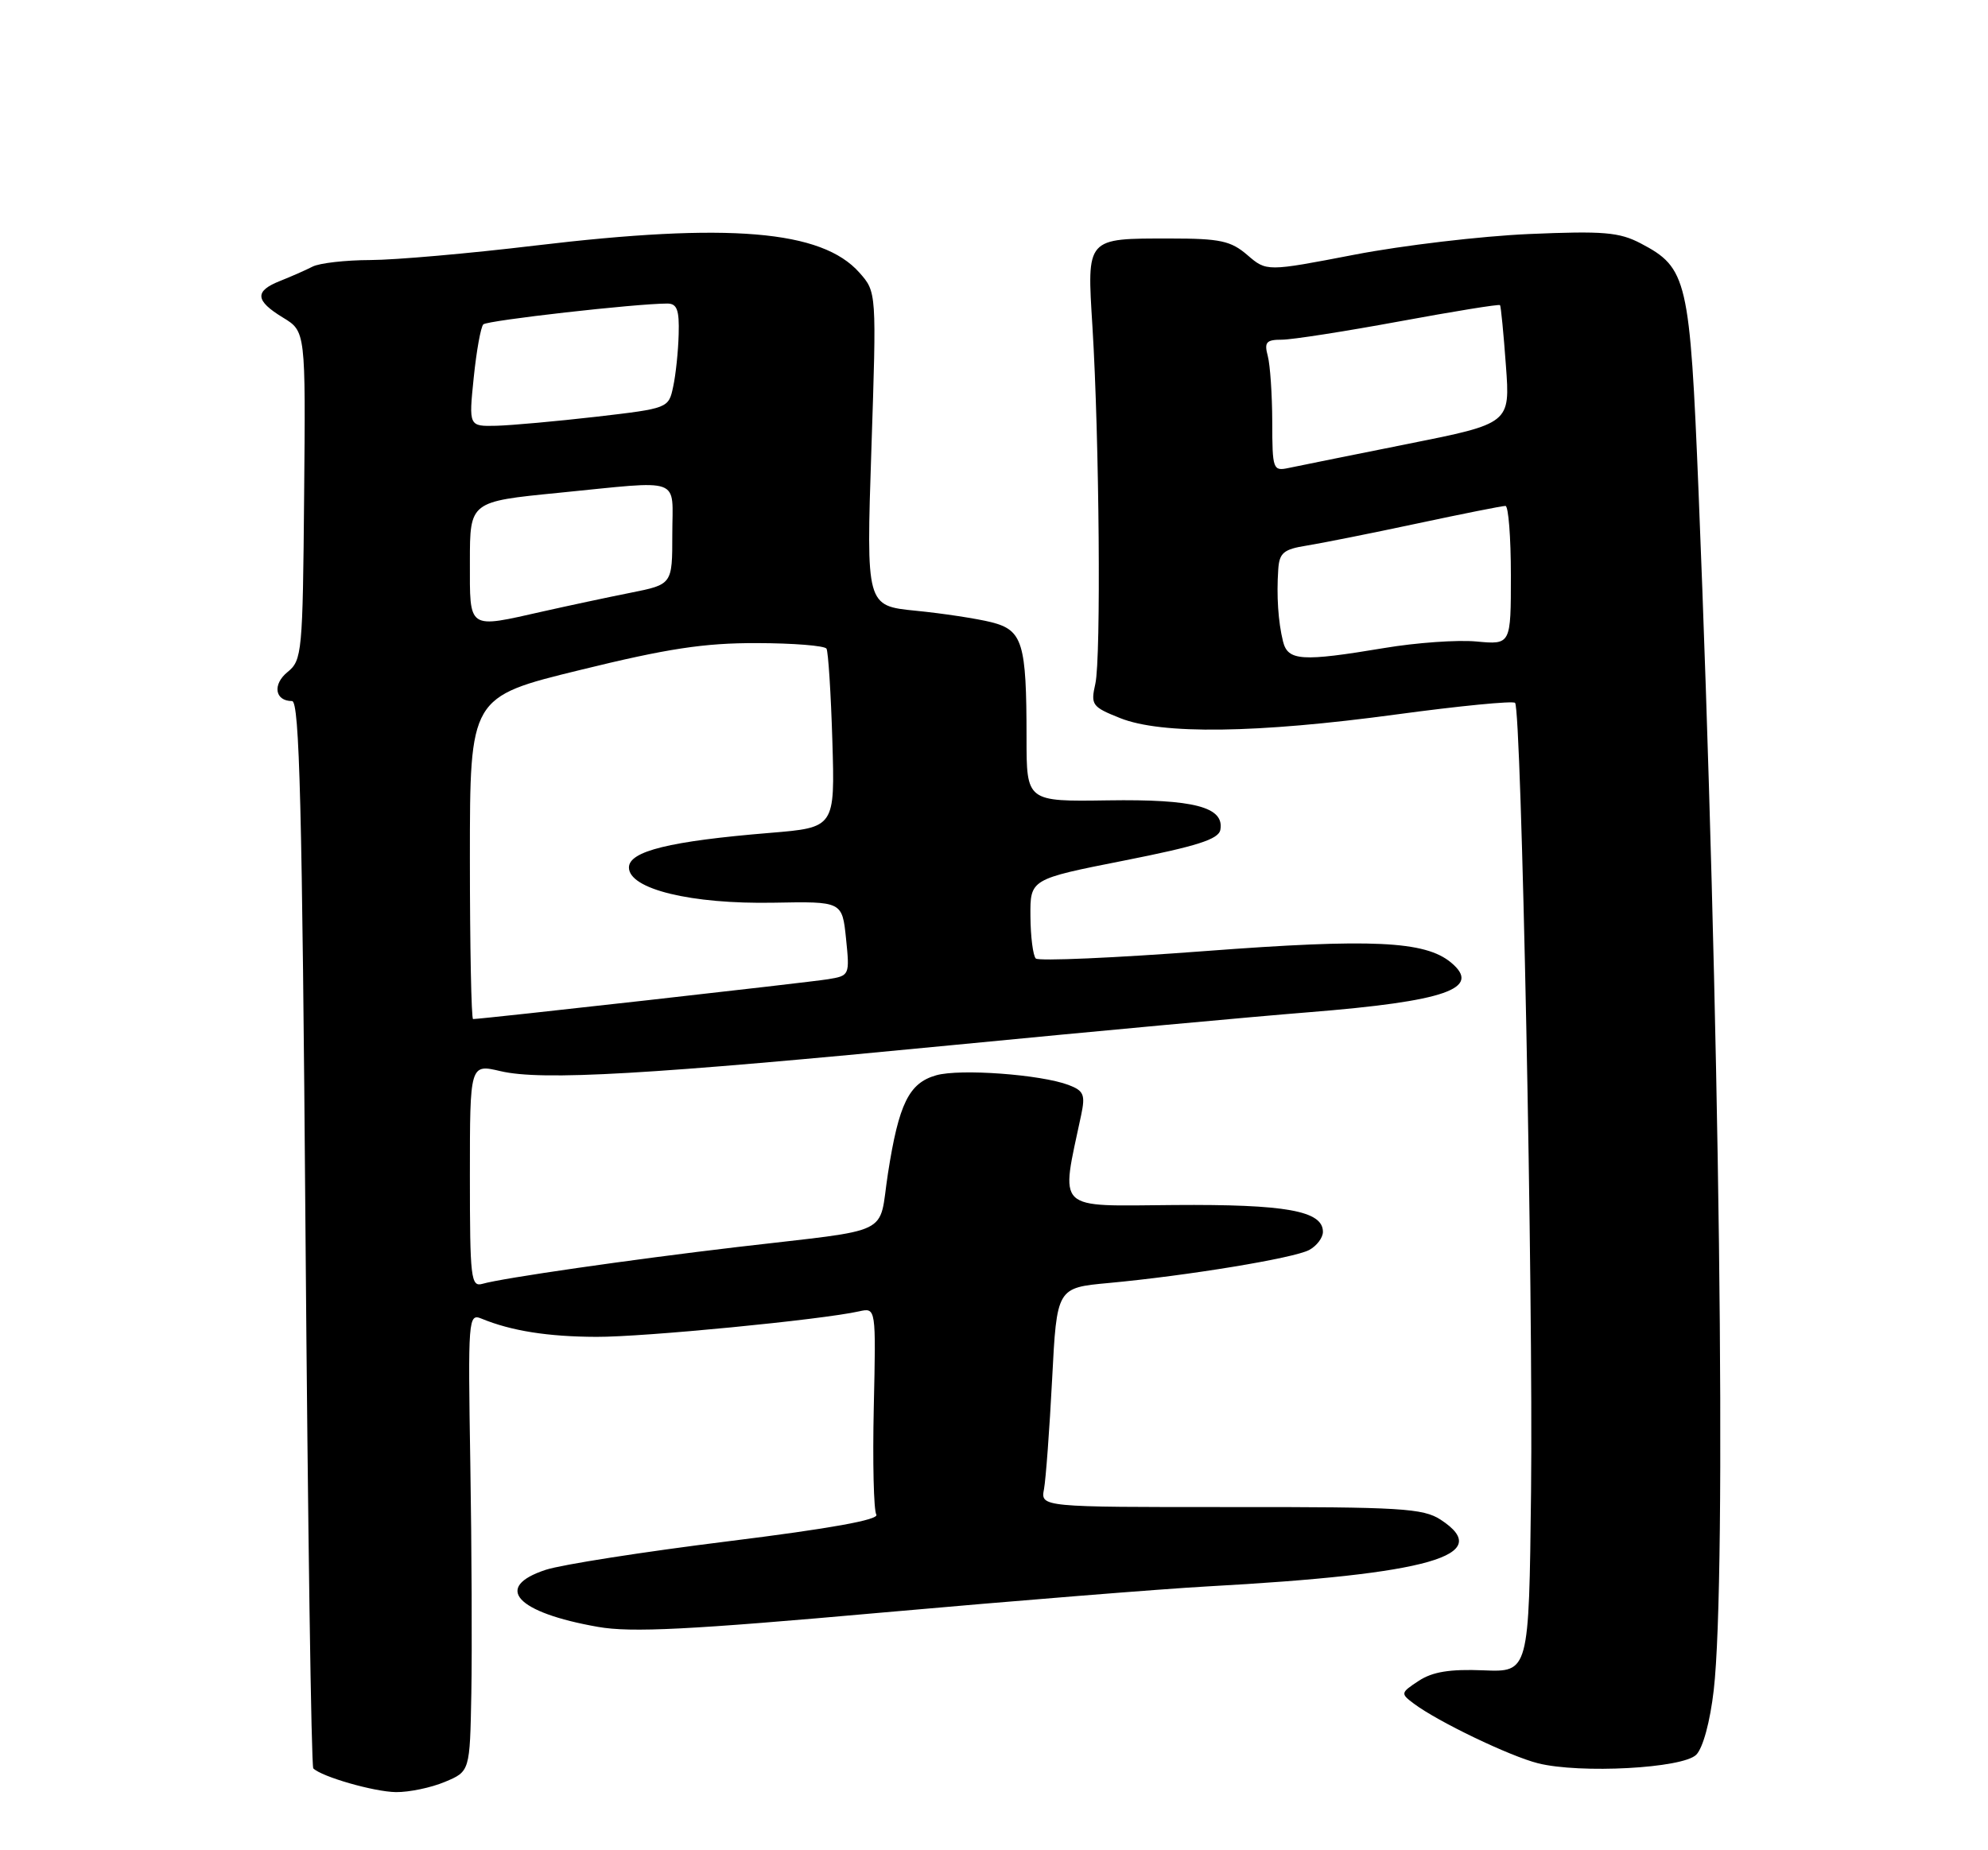 <?xml version="1.0" encoding="UTF-8" standalone="no"?>
<!DOCTYPE svg PUBLIC "-//W3C//DTD SVG 1.1//EN" "http://www.w3.org/Graphics/SVG/1.1/DTD/svg11.dtd" >
<svg xmlns="http://www.w3.org/2000/svg" xmlns:xlink="http://www.w3.org/1999/xlink" version="1.1" viewBox="0 0 275 256">
 <g >
 <path fill="currentColor"
d=" M 61.53 246.55 C 65.00 245.10 65.00 245.10 65.20 234.30 C 65.31 228.36 65.25 214.09 65.06 202.59 C 64.73 182.39 64.78 181.70 66.61 182.45 C 70.73 184.15 75.82 184.95 82.50 184.97 C 89.07 185.00 113.69 182.60 118.84 181.44 C 121.18 180.92 121.18 180.92 120.87 194.71 C 120.70 202.29 120.86 208.98 121.22 209.56 C 121.67 210.27 114.86 211.50 100.69 213.26 C 89.03 214.71 77.70 216.48 75.50 217.20 C 68.18 219.60 71.41 223.12 82.73 225.10 C 87.32 225.91 95.38 225.50 122.00 223.12 C 140.43 221.48 160.68 219.85 167.00 219.50 C 197.81 217.81 206.86 215.22 199.29 210.27 C 196.86 208.69 193.78 208.50 170.26 208.52 C 143.94 208.53 143.94 208.53 144.42 206.02 C 144.67 204.63 145.18 197.80 145.54 190.84 C 146.19 178.18 146.19 178.18 153.35 177.52 C 164.25 176.51 178.97 174.09 181.10 172.95 C 182.14 172.39 183.00 171.26 183.00 170.44 C 183.00 167.53 177.88 166.61 162.41 166.73 C 145.77 166.86 146.70 167.77 149.56 154.27 C 150.15 151.47 149.92 150.92 147.82 150.12 C 143.99 148.67 132.79 147.84 129.50 148.78 C 125.73 149.85 124.33 152.71 122.83 162.36 C 121.46 171.17 123.95 169.96 102.00 172.54 C 87.15 174.29 69.48 176.84 66.75 177.63 C 65.14 178.10 65.00 176.92 65.00 162.67 C 65.00 147.21 65.00 147.21 69.25 148.21 C 74.97 149.55 89.67 148.70 132.00 144.58 C 151.53 142.68 173.57 140.65 181.00 140.06 C 200.00 138.54 205.06 136.78 200.71 133.17 C 197.12 130.19 189.73 129.85 166.74 131.59 C 154.22 132.54 143.67 133.00 143.28 132.62 C 142.90 132.23 142.56 129.60 142.54 126.78 C 142.50 121.64 142.50 121.64 155.50 119.07 C 165.60 117.07 168.56 116.13 168.81 114.82 C 169.39 111.66 165.16 110.56 153.25 110.74 C 142.00 110.91 142.00 110.91 142.00 102.08 C 142.00 88.92 141.47 87.19 137.13 86.09 C 135.13 85.59 130.42 84.87 126.66 84.50 C 119.82 83.82 119.82 83.82 120.54 62.12 C 121.26 40.41 121.26 40.41 118.88 37.72 C 113.67 31.84 100.85 30.77 74.00 33.98 C 64.92 35.07 54.68 35.97 51.24 35.98 C 47.79 35.99 44.19 36.40 43.24 36.89 C 42.28 37.38 40.26 38.27 38.75 38.87 C 35.18 40.28 35.28 41.59 39.14 43.94 C 42.28 45.85 42.28 45.85 42.07 68.57 C 41.88 90.29 41.78 91.36 39.78 92.98 C 37.66 94.70 38.02 97.00 40.40 97.00 C 41.43 97.00 41.80 111.63 42.26 170.58 C 42.58 211.05 43.06 244.40 43.34 244.68 C 44.51 245.84 51.74 247.92 54.78 247.96 C 56.59 247.98 59.62 247.35 61.53 246.55 Z  M 234.64 242.79 C 235.57 241.86 236.56 238.21 237.06 233.86 C 238.87 218.22 237.88 139.85 234.96 68.00 C 233.76 38.60 233.40 37.06 226.97 33.68 C 223.99 32.12 221.82 31.94 211.50 32.38 C 204.90 32.67 194.04 33.95 187.36 35.24 C 175.21 37.58 175.21 37.58 172.55 35.29 C 170.26 33.32 168.79 33.00 161.88 33.00 C 150.17 33.00 150.35 32.80 151.12 45.23 C 152.07 60.68 152.32 91.04 151.52 94.60 C 150.86 97.53 151.05 97.80 154.93 99.35 C 160.66 101.65 173.83 101.47 193.18 98.85 C 201.90 97.67 209.28 96.95 209.58 97.25 C 210.46 98.13 212.10 179.35 211.79 206.43 C 211.50 231.37 211.50 231.37 205.19 231.11 C 200.58 230.92 198.17 231.31 196.26 232.56 C 193.73 234.22 193.71 234.32 195.58 235.72 C 198.90 238.21 208.85 242.99 212.75 243.97 C 218.58 245.43 232.76 244.67 234.64 242.79 Z  M 65.00 118.72 C 65.00 96.43 65.00 96.43 80.25 92.70 C 92.33 89.73 97.41 88.96 104.69 88.98 C 109.75 88.99 114.08 89.34 114.33 89.75 C 114.57 90.16 114.94 95.90 115.14 102.50 C 115.50 114.50 115.50 114.50 106.50 115.24 C 92.65 116.38 87.00 117.77 87.00 120.03 C 87.00 123.02 95.59 125.11 107.00 124.90 C 116.50 124.72 116.50 124.72 117.03 129.85 C 117.55 134.94 117.53 135.00 114.53 135.49 C 111.92 135.92 66.64 141.00 65.44 141.00 C 65.20 141.00 65.00 130.97 65.00 118.72 Z  M 65.00 77.70 C 65.00 69.40 65.00 69.40 77.25 68.19 C 94.67 66.47 93.00 65.86 93.00 73.93 C 93.00 80.86 93.00 80.86 87.25 82.01 C 84.09 82.64 78.66 83.80 75.19 84.58 C 64.58 86.97 65.00 87.25 65.00 77.70 Z  M 65.53 52.25 C 65.91 48.54 66.51 45.22 66.86 44.88 C 67.43 44.33 88.01 42.00 92.31 42.00 C 93.65 42.00 93.98 42.88 93.88 46.25 C 93.82 48.59 93.48 51.85 93.12 53.50 C 92.49 56.49 92.44 56.50 82.49 57.66 C 77.00 58.29 70.78 58.85 68.67 58.91 C 64.84 59.00 64.84 59.00 65.53 52.25 Z  M 177.48 88.75 C 176.81 86.03 176.57 82.43 176.82 78.80 C 176.97 76.49 177.55 76.00 180.75 75.49 C 182.81 75.16 189.68 73.79 196.00 72.44 C 202.32 71.09 207.84 69.99 208.25 70.00 C 208.66 70.00 209.00 74.32 209.00 79.60 C 209.00 89.20 209.00 89.20 204.25 88.76 C 201.64 88.51 195.90 88.92 191.50 89.66 C 180.07 91.57 178.15 91.45 177.48 88.75 Z  M 175.99 58.37 C 175.98 54.59 175.70 50.49 175.37 49.25 C 174.86 47.35 175.16 47.00 177.32 47.00 C 178.72 47.00 186.03 45.86 193.57 44.47 C 201.11 43.08 207.37 42.06 207.50 42.22 C 207.62 42.37 207.99 46.12 208.31 50.55 C 208.91 58.59 208.91 58.59 194.70 61.43 C 186.89 62.99 179.49 64.49 178.25 64.75 C 176.09 65.21 176.00 64.96 175.99 58.37 Z "/>
</g>
</svg>